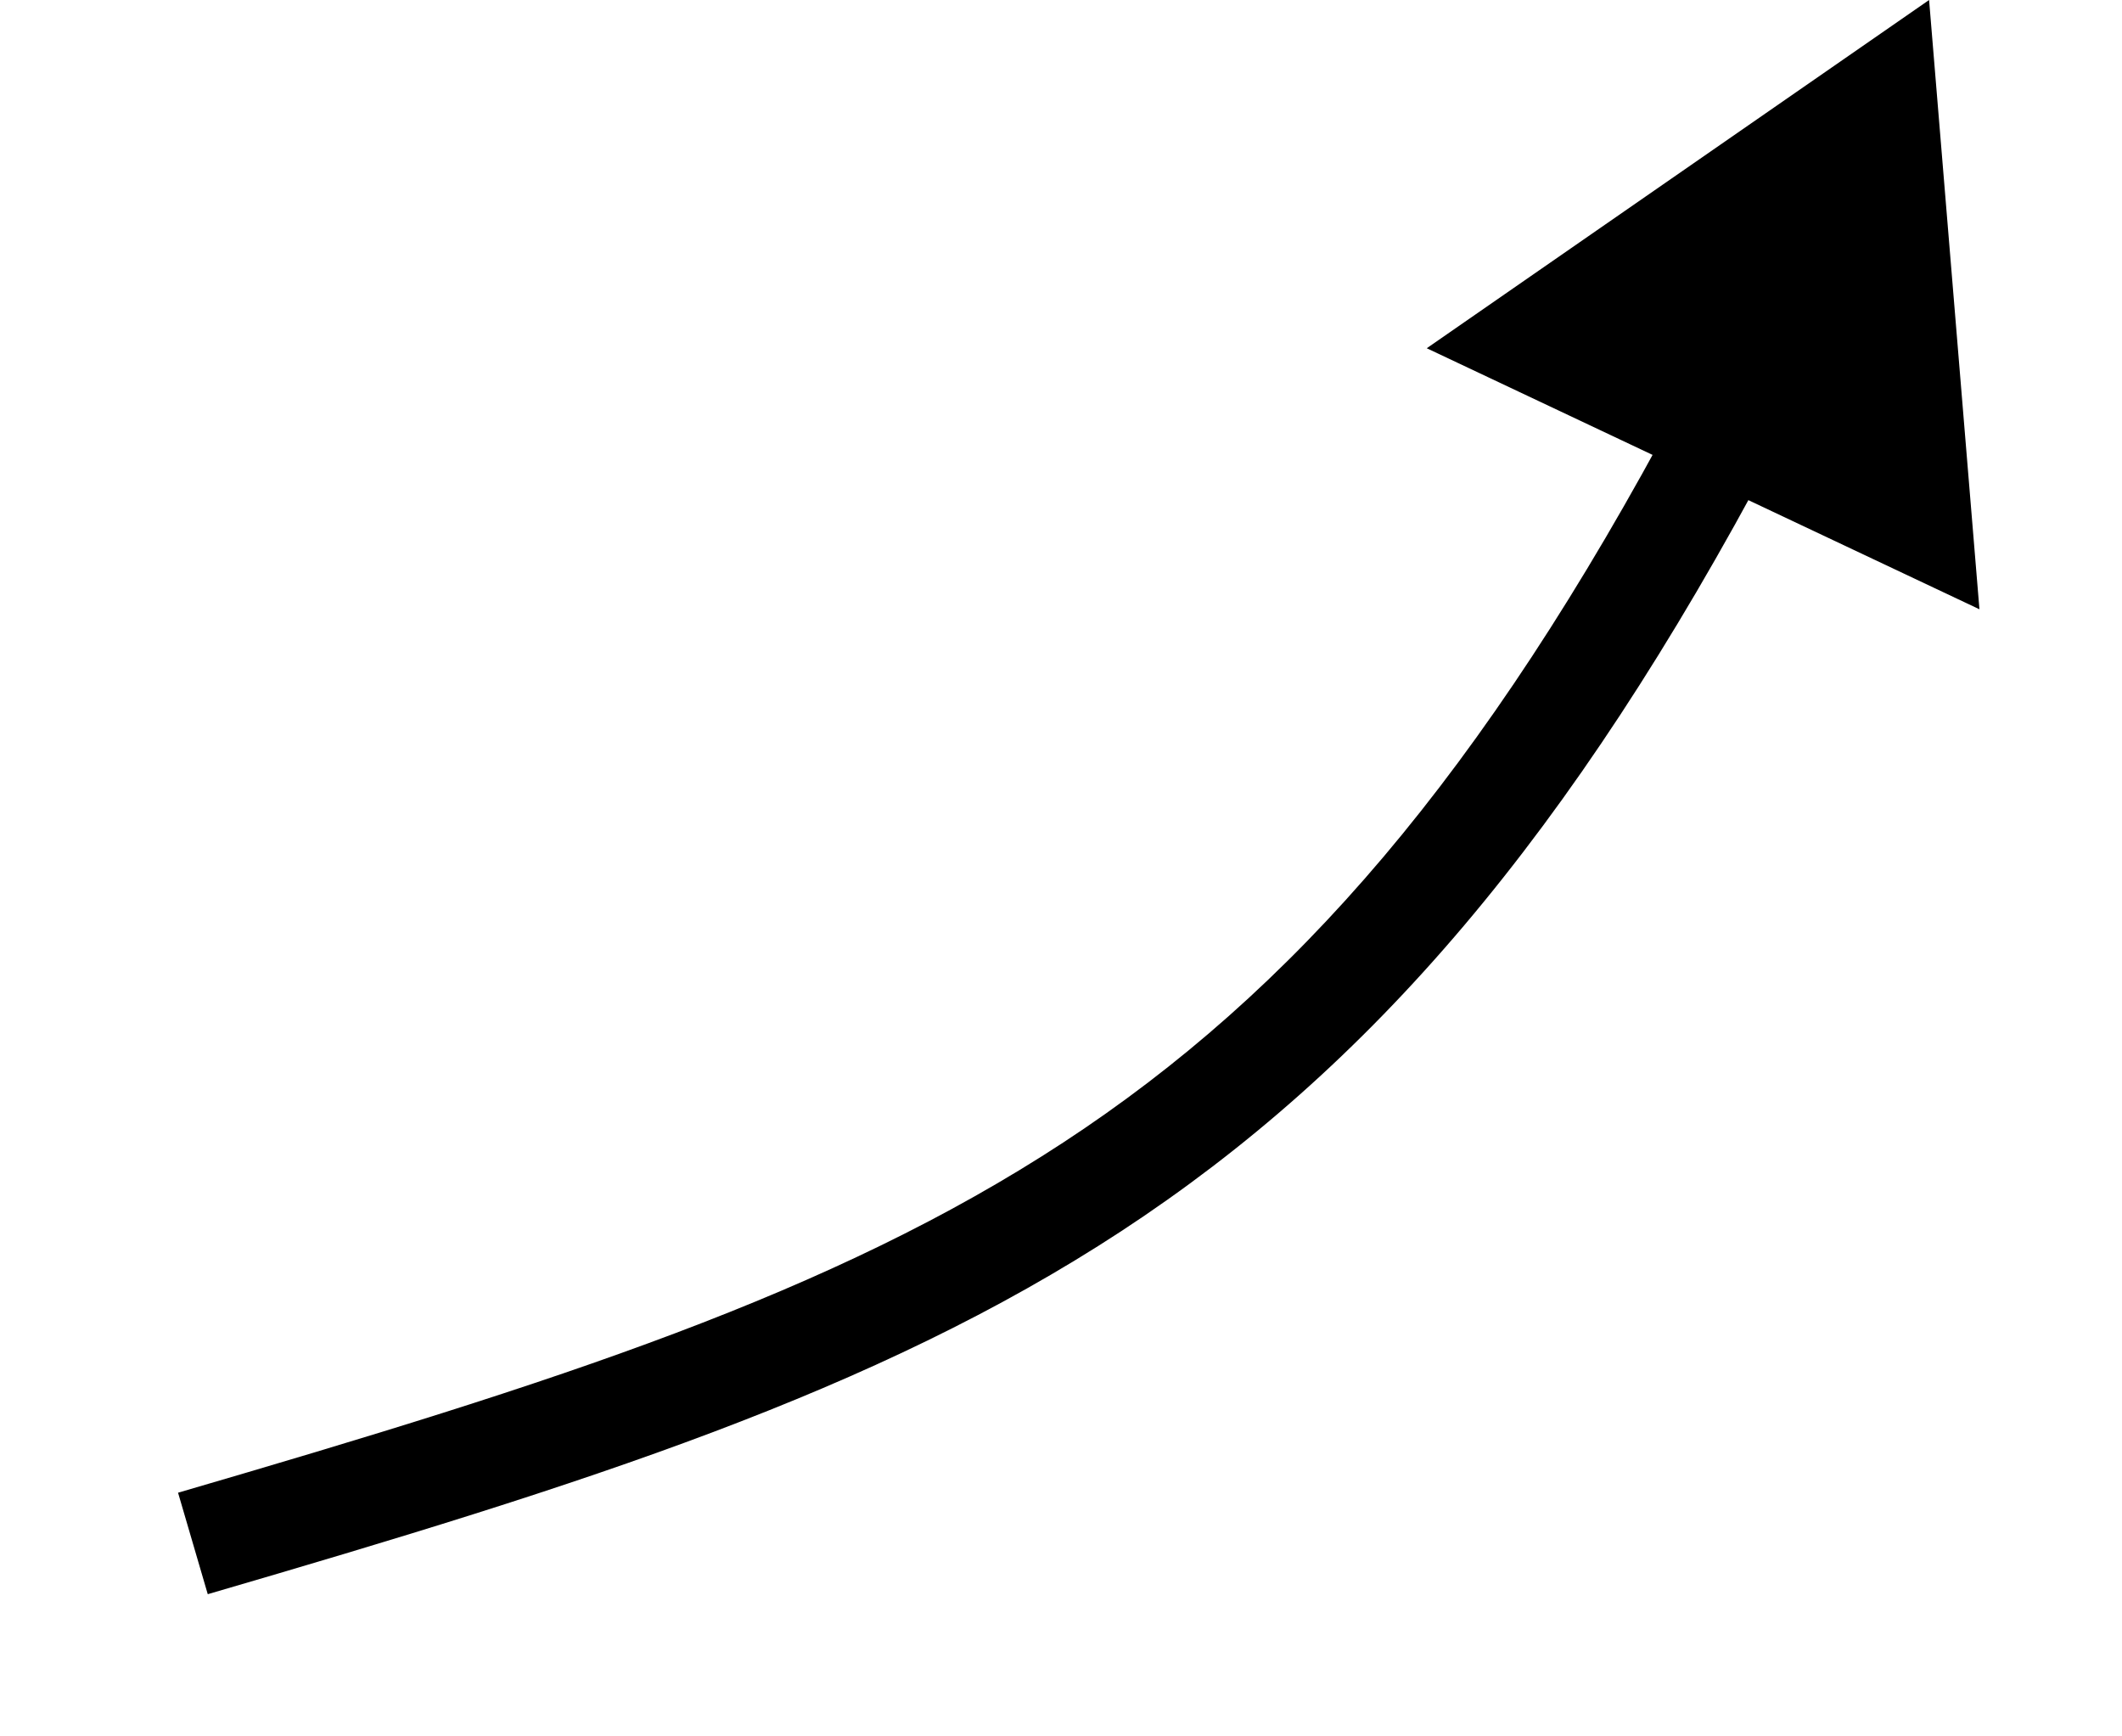 <svg width="11" height="9" viewBox="0 0 11 9" fill="none" xmlns="http://www.w3.org/2000/svg">
<path d="M10 0L7.396 1.805L10.261 3.158L10 0ZM1.077 8.263C3.027 7.694 4.535 7.218 5.813 6.381C7.102 5.536 8.139 4.339 9.188 2.361L8.704 2.104C7.683 4.027 6.702 5.142 5.513 5.921C4.313 6.707 2.883 7.165 0.923 7.737L1.077 8.263Z" fill="black"/>
</svg>
